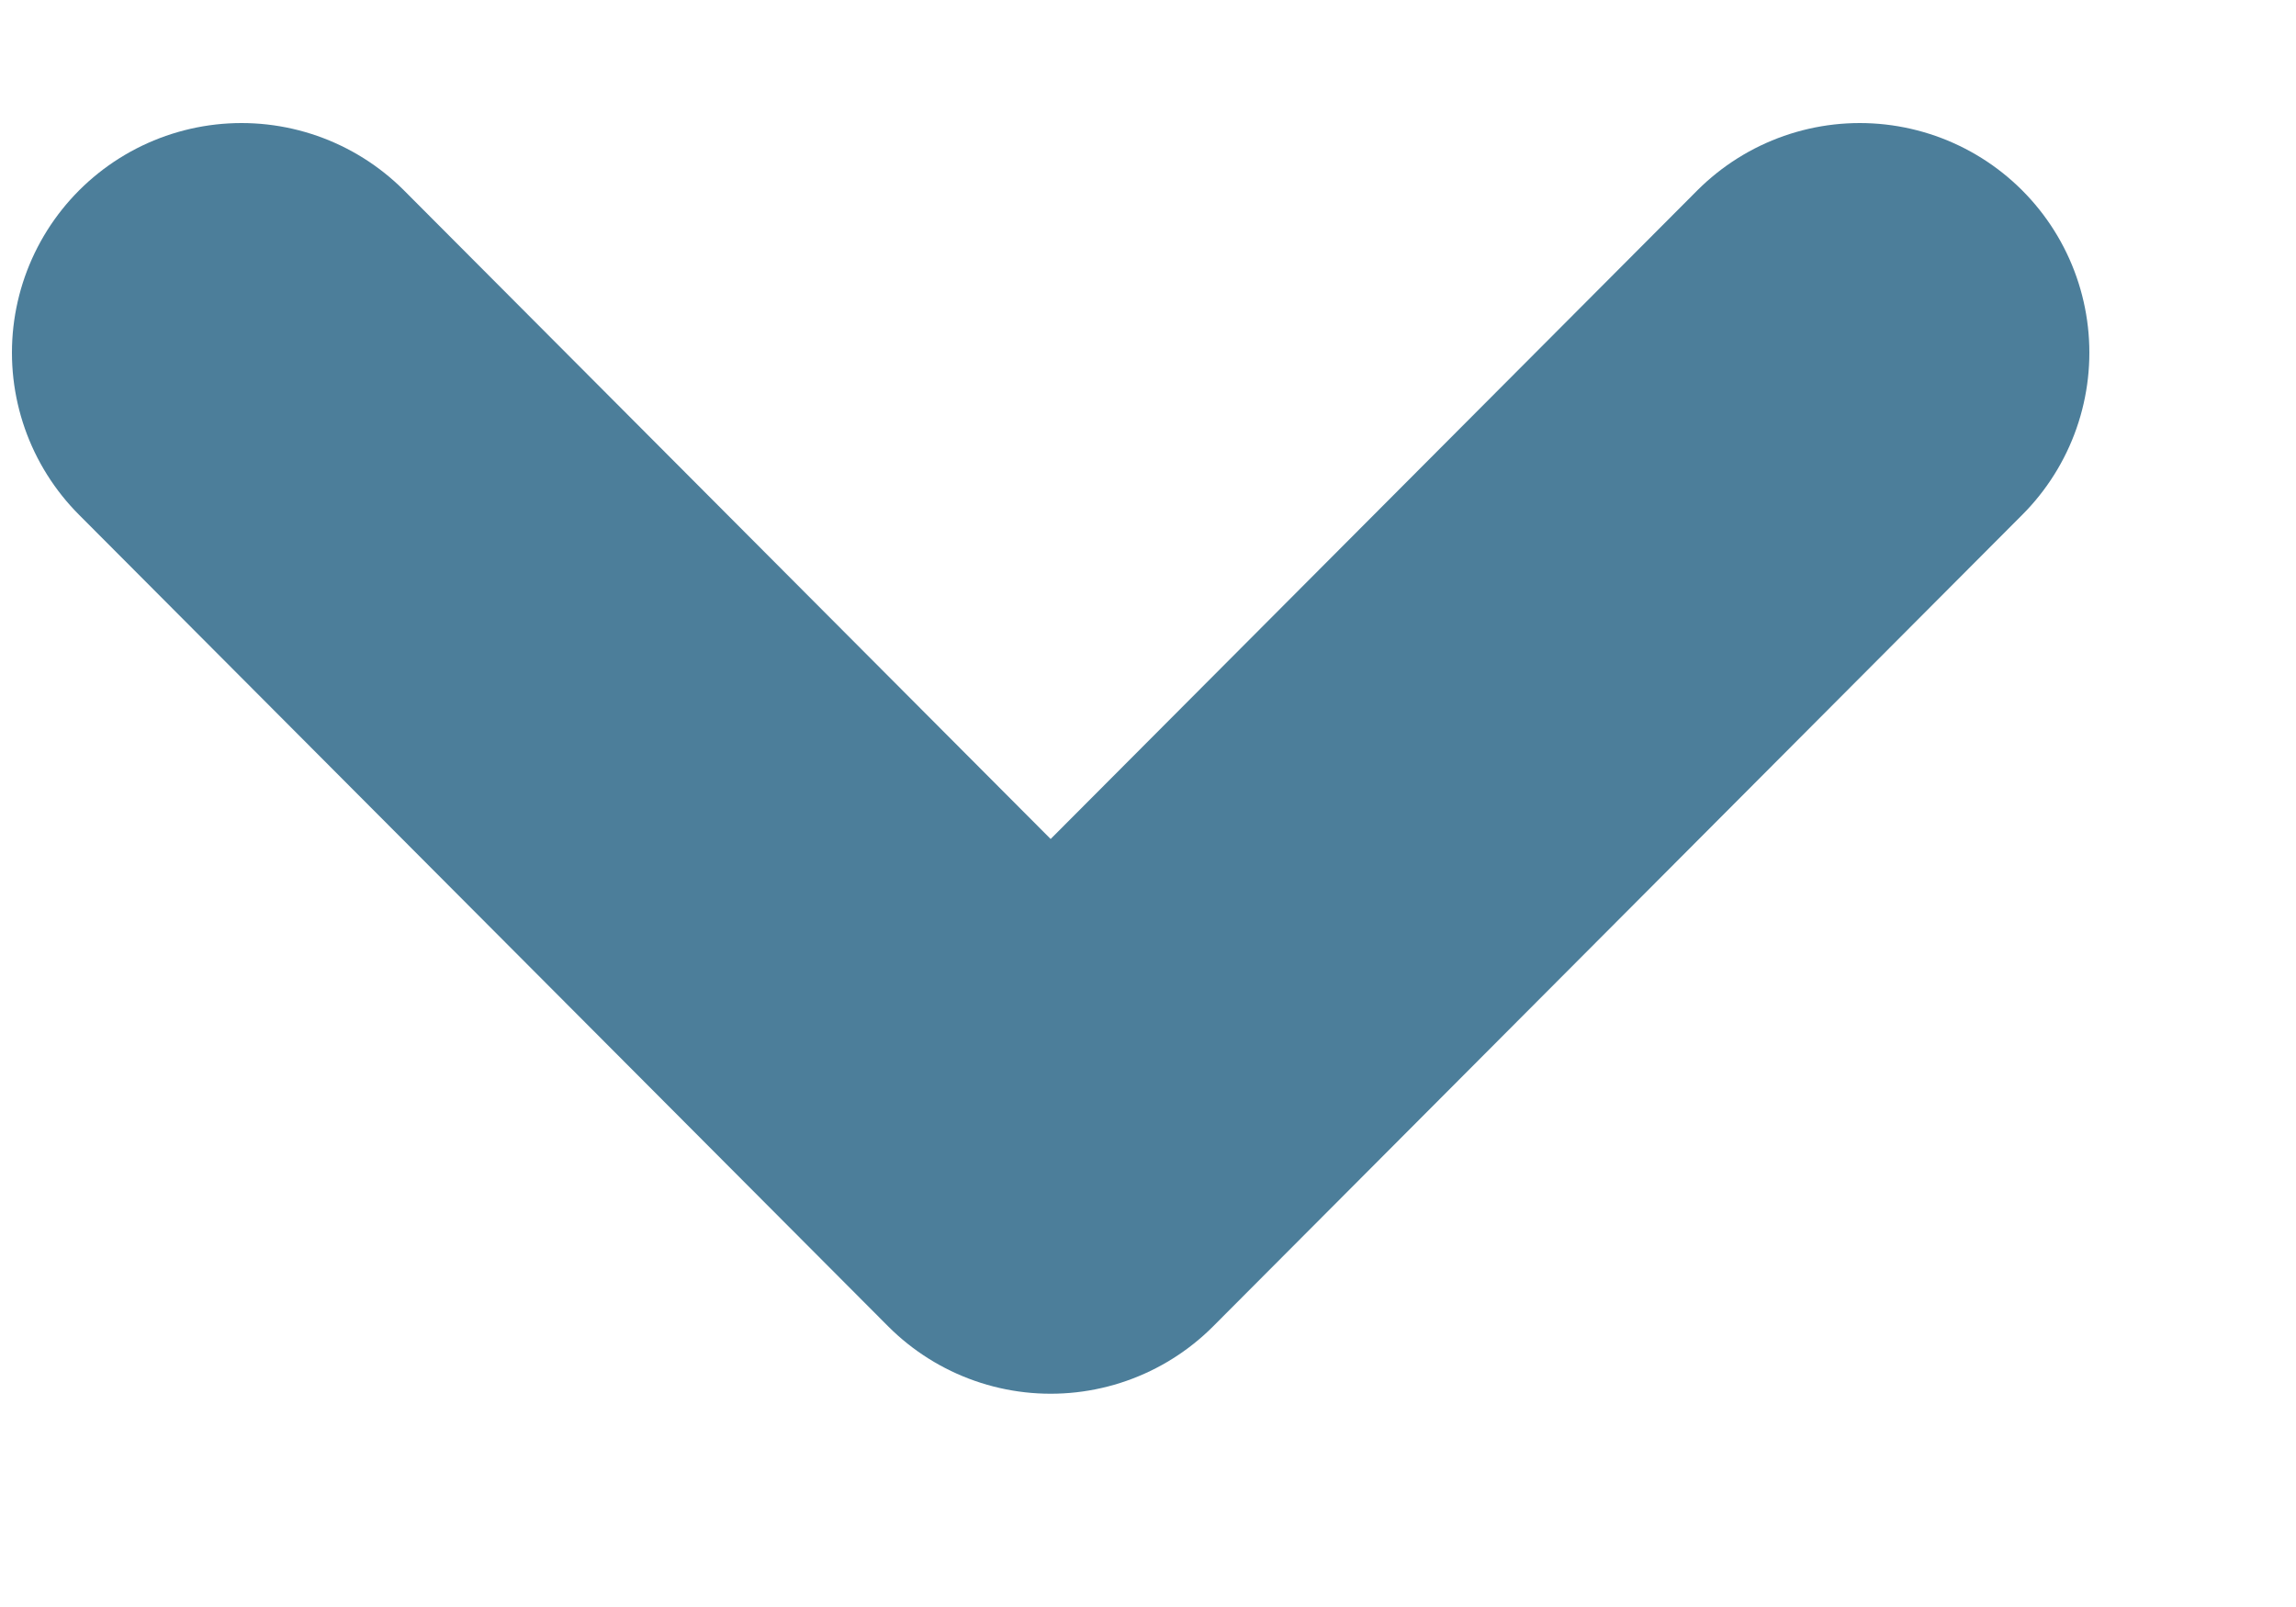 <svg width="10" height="7" viewBox="0 0 10 7" fill="none" xmlns="http://www.w3.org/2000/svg">
<path d="M8.1 1.536L4.576 5.071L1.052 1.536" stroke="#4C7E9A" stroke-width="2" stroke-linecap="round" stroke-linejoin="round"/>
</svg>
